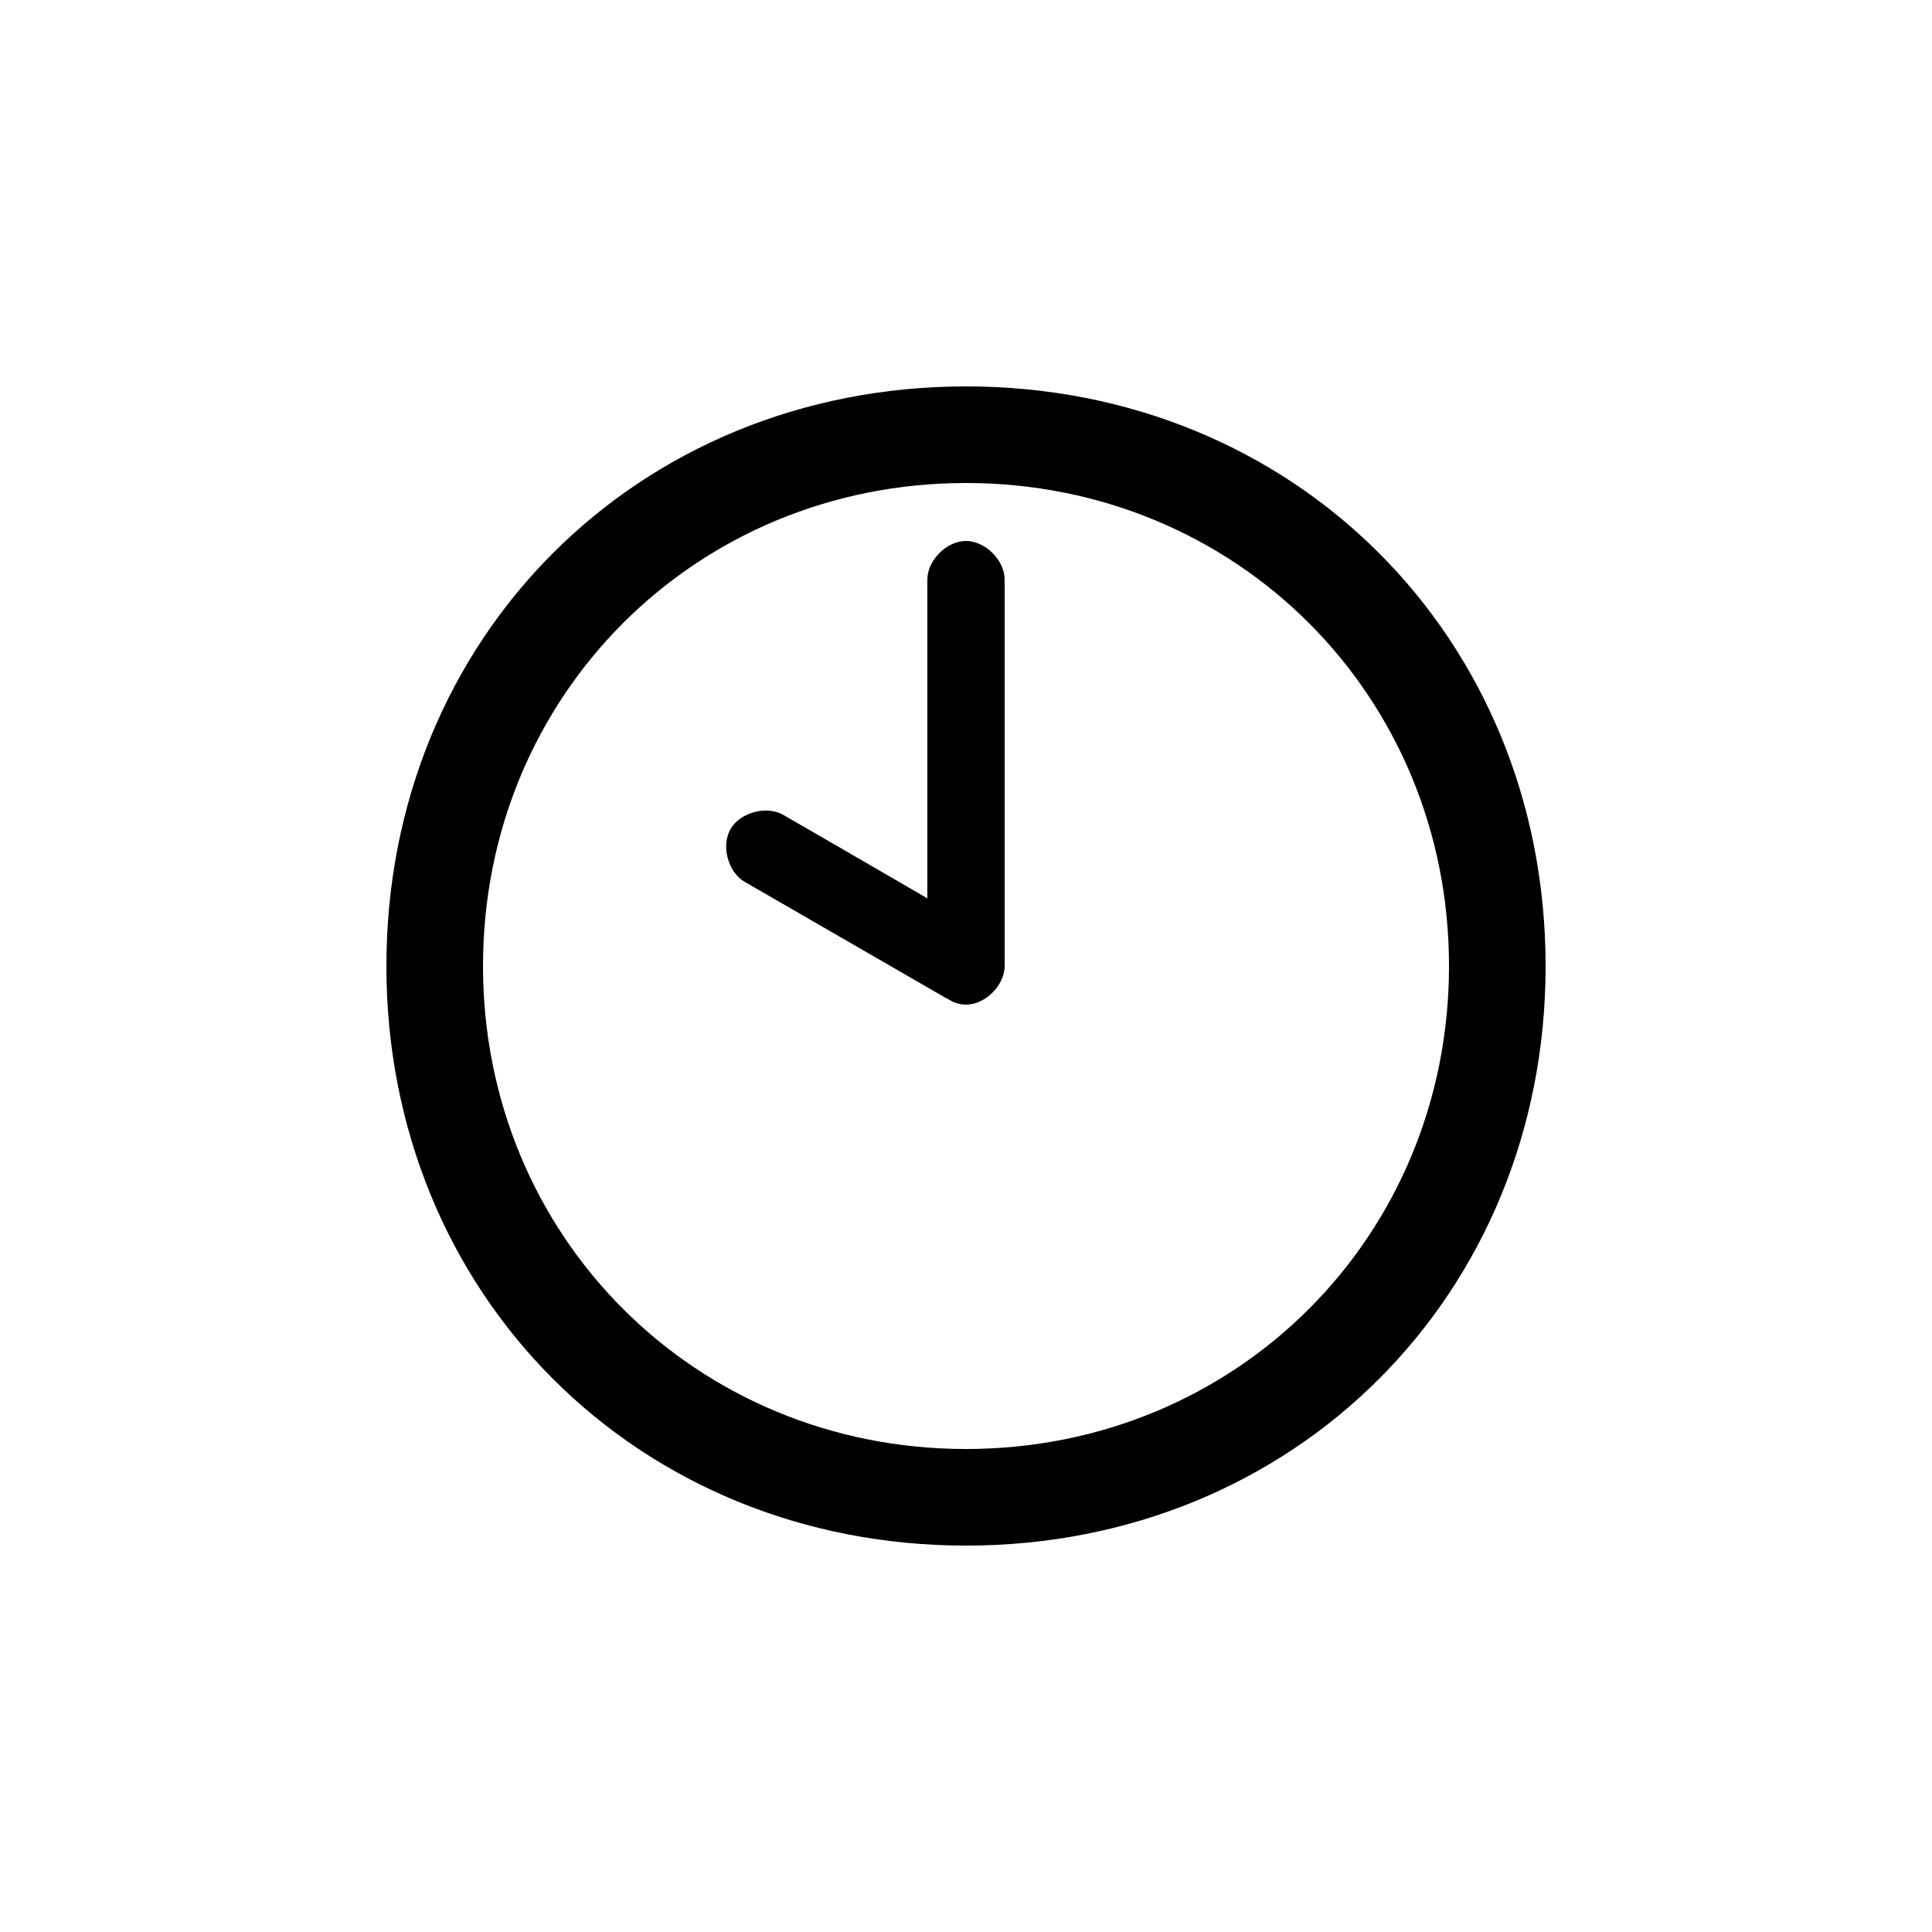 <svg version="1.1" xmlns="http://www.w3.org/2000/svg" viewBox="0 0 100 100"><path stroke="#000000" stroke-width="0" stroke-linejoin="round" stroke-linecap="round" fill="#000000" d="M 25 50 C 25 64 36 75 50 75 C 64 75 75 64 75 50 C 75 36 64 25 50 25 C 36 25 25 36 25 50 Z M 48 46.498 C 48 42.826 48 31.65 48 30 C 48 29 49 28 50 28 C 51 28 52 29 52 30 C 52 32 52 48 52 50 C 52 51 51 52 50 52 C 49.774 52 49.548 51.949 49.321 51.853 C 49.168 51.758 49.048 51.708 48.937 51.644 C 47.205 50.644 40.277 46.644 38.545 45.644 C 37.679 45.144 37.313 43.778 37.813 42.912 C 38.313 42.046 39.679 41.68 40.545 42.18 C 41.787 42.897 45.701 45.157 48 46.498 Z M 20 50 C 20 33 33 20 50 20 C 67 20 80 33 80 50 C 80 67 67 80 50 80 C 33 80 20 67 20 50 Z"></path></svg>